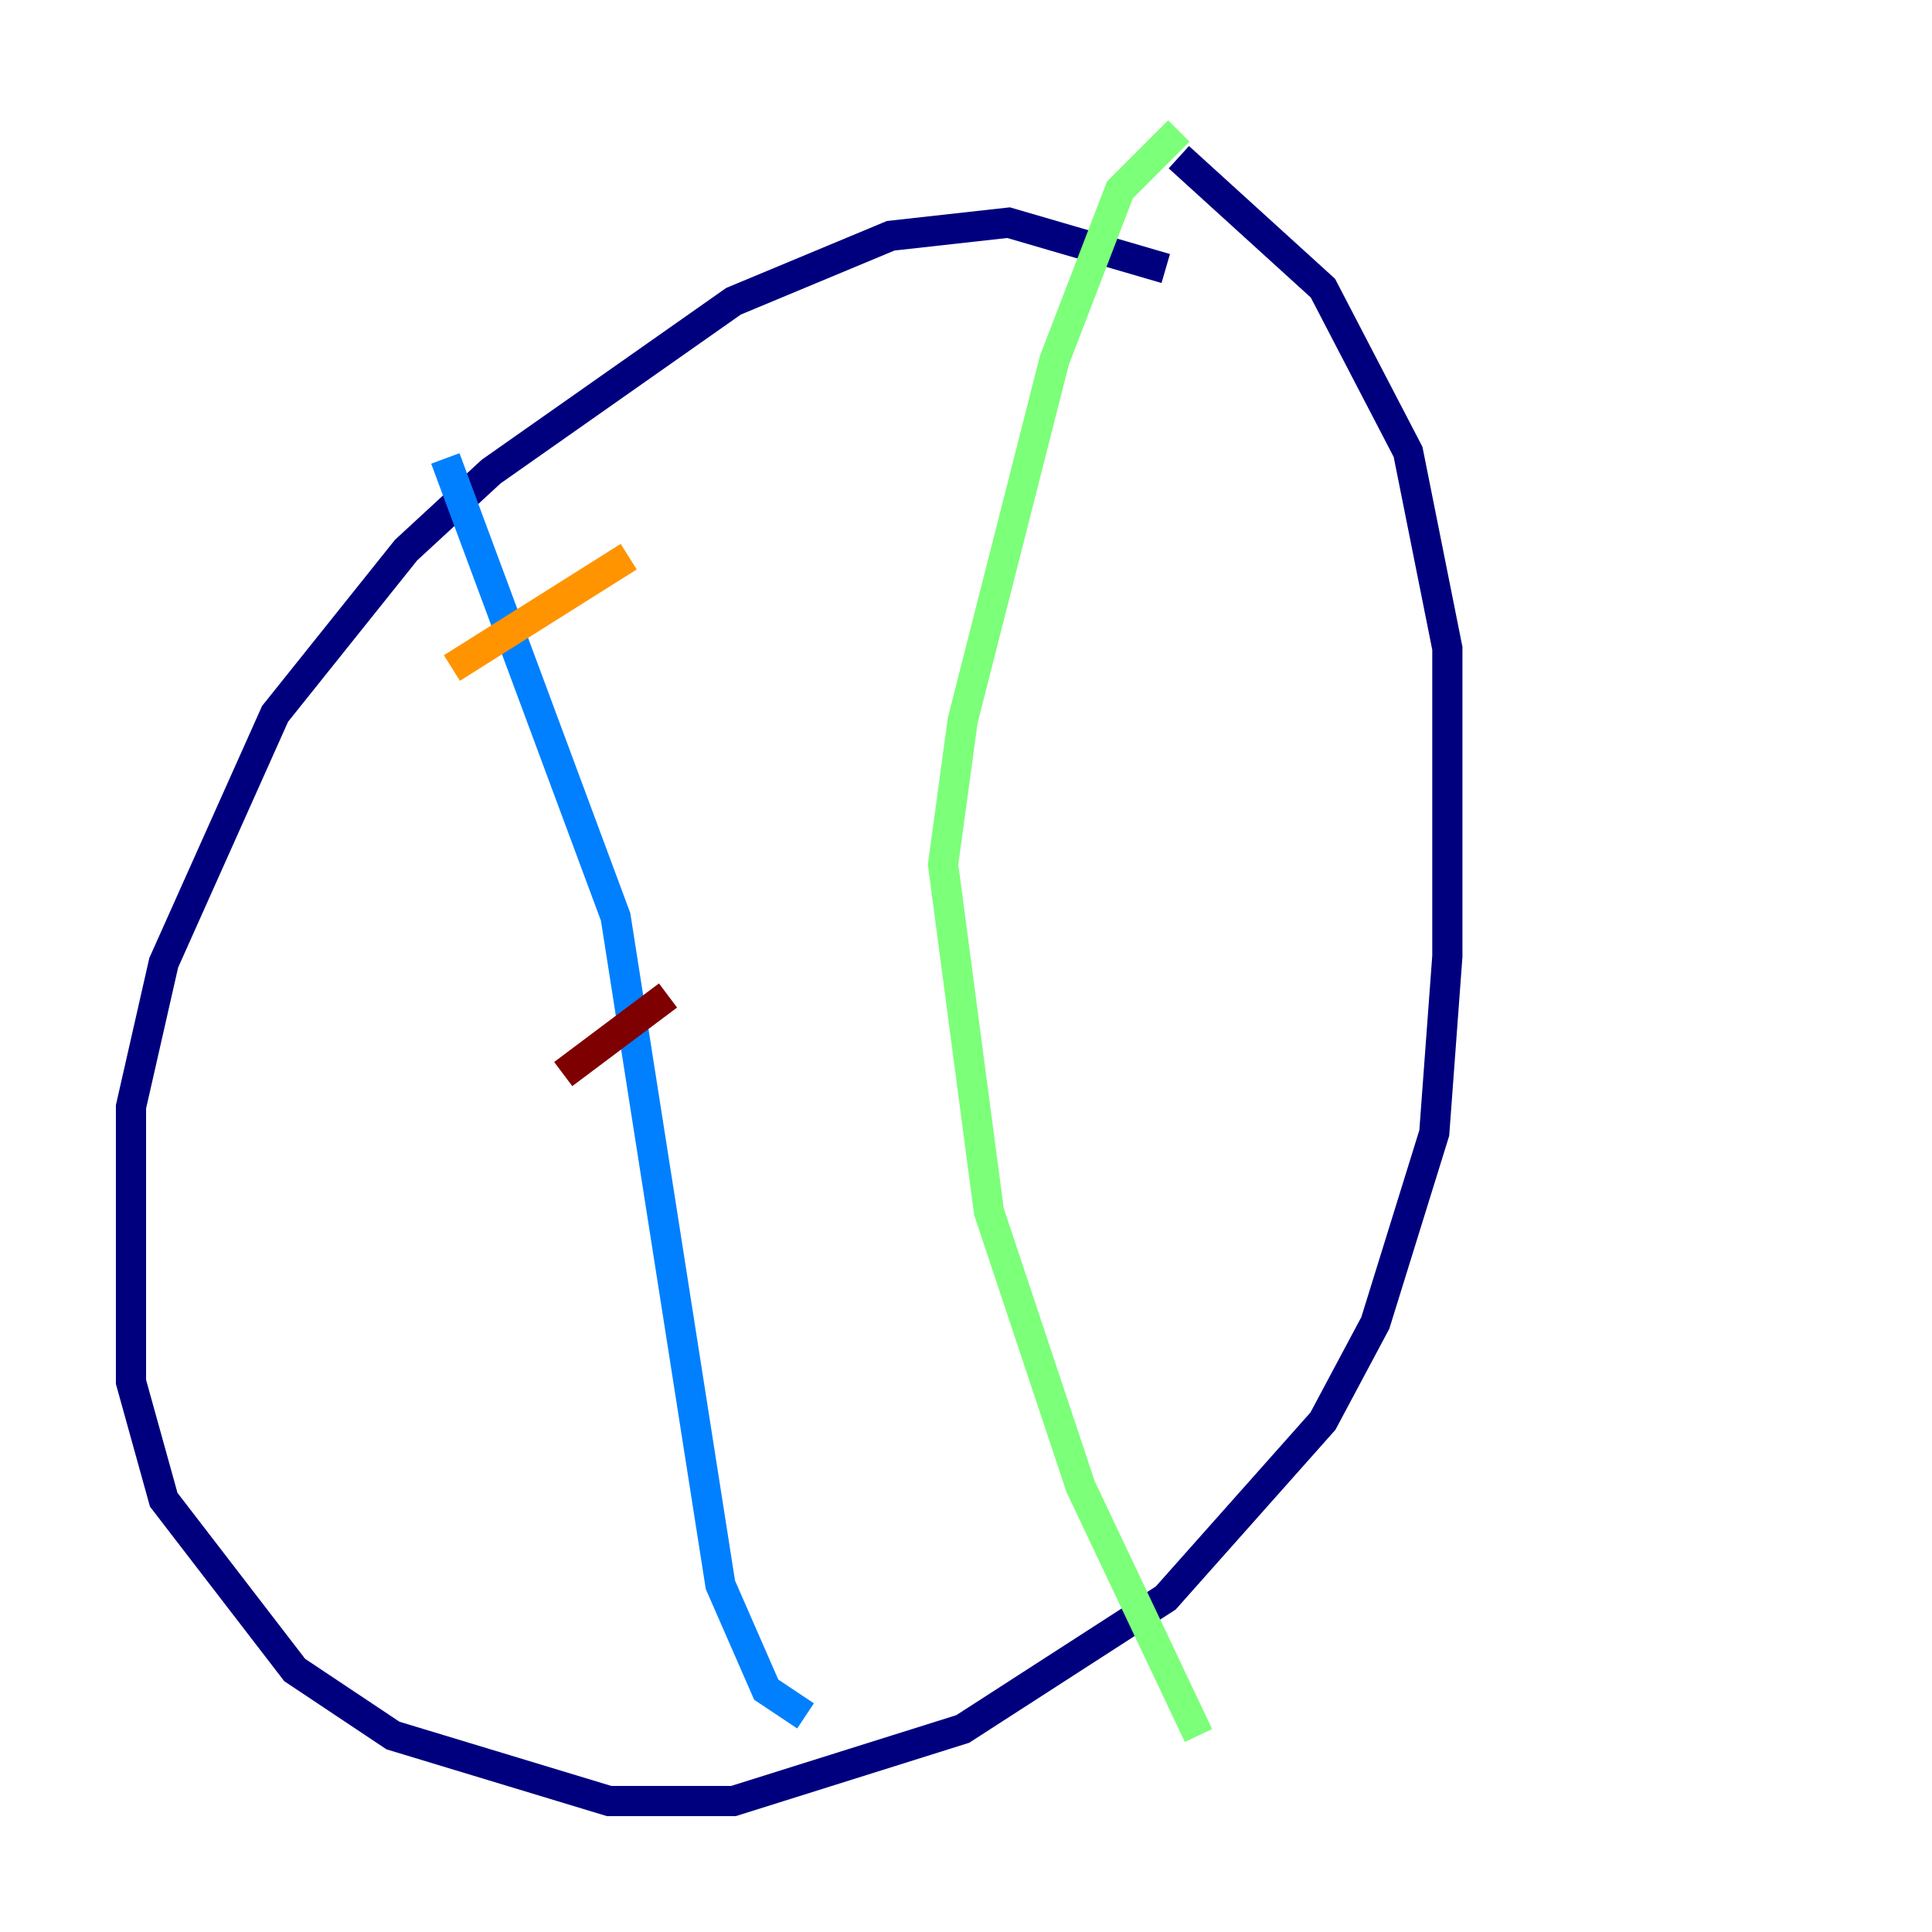 <?xml version="1.0" encoding="utf-8" ?>
<svg baseProfile="tiny" height="128" version="1.2" viewBox="0,0,128,128" width="128" xmlns="http://www.w3.org/2000/svg" xmlns:ev="http://www.w3.org/2001/xml-events" xmlns:xlink="http://www.w3.org/1999/xlink"><defs /><polyline fill="none" points="77.234,17.79 66.82,14.752 59.01,15.62 48.597,19.959 32.542,31.241 26.902,36.447 18.224,47.295 10.848,63.783 8.678,73.329 8.678,91.552 10.848,99.363 19.525,110.644 26.034,114.983 40.352,119.322 48.597,119.322 63.783,114.549 77.234,105.871 87.647,94.156 91.119,87.647 95.024,75.064 95.891,63.349 95.891,42.956 93.288,29.939 87.647,19.091 78.102,10.414" stroke="#00007f" stroke-width="2" /><polyline fill="none" points="29.505,30.373 40.786,60.746 47.729,105.003 50.766,111.946 53.37,113.681" stroke="#0080ff" stroke-width="2" /><polyline fill="none" points="78.102,8.678 74.197,12.583 69.858,23.864 63.783,47.729 62.481,57.275 65.519,80.271 71.593,98.495 79.403,114.983" stroke="#7cff79" stroke-width="2" /><polyline fill="none" points="29.939,44.258 41.654,36.881" stroke="#ff9400" stroke-width="2" /><polyline fill="none" points="37.315,71.159 44.258,65.953" stroke="#7f0000" stroke-width="2" /></svg>